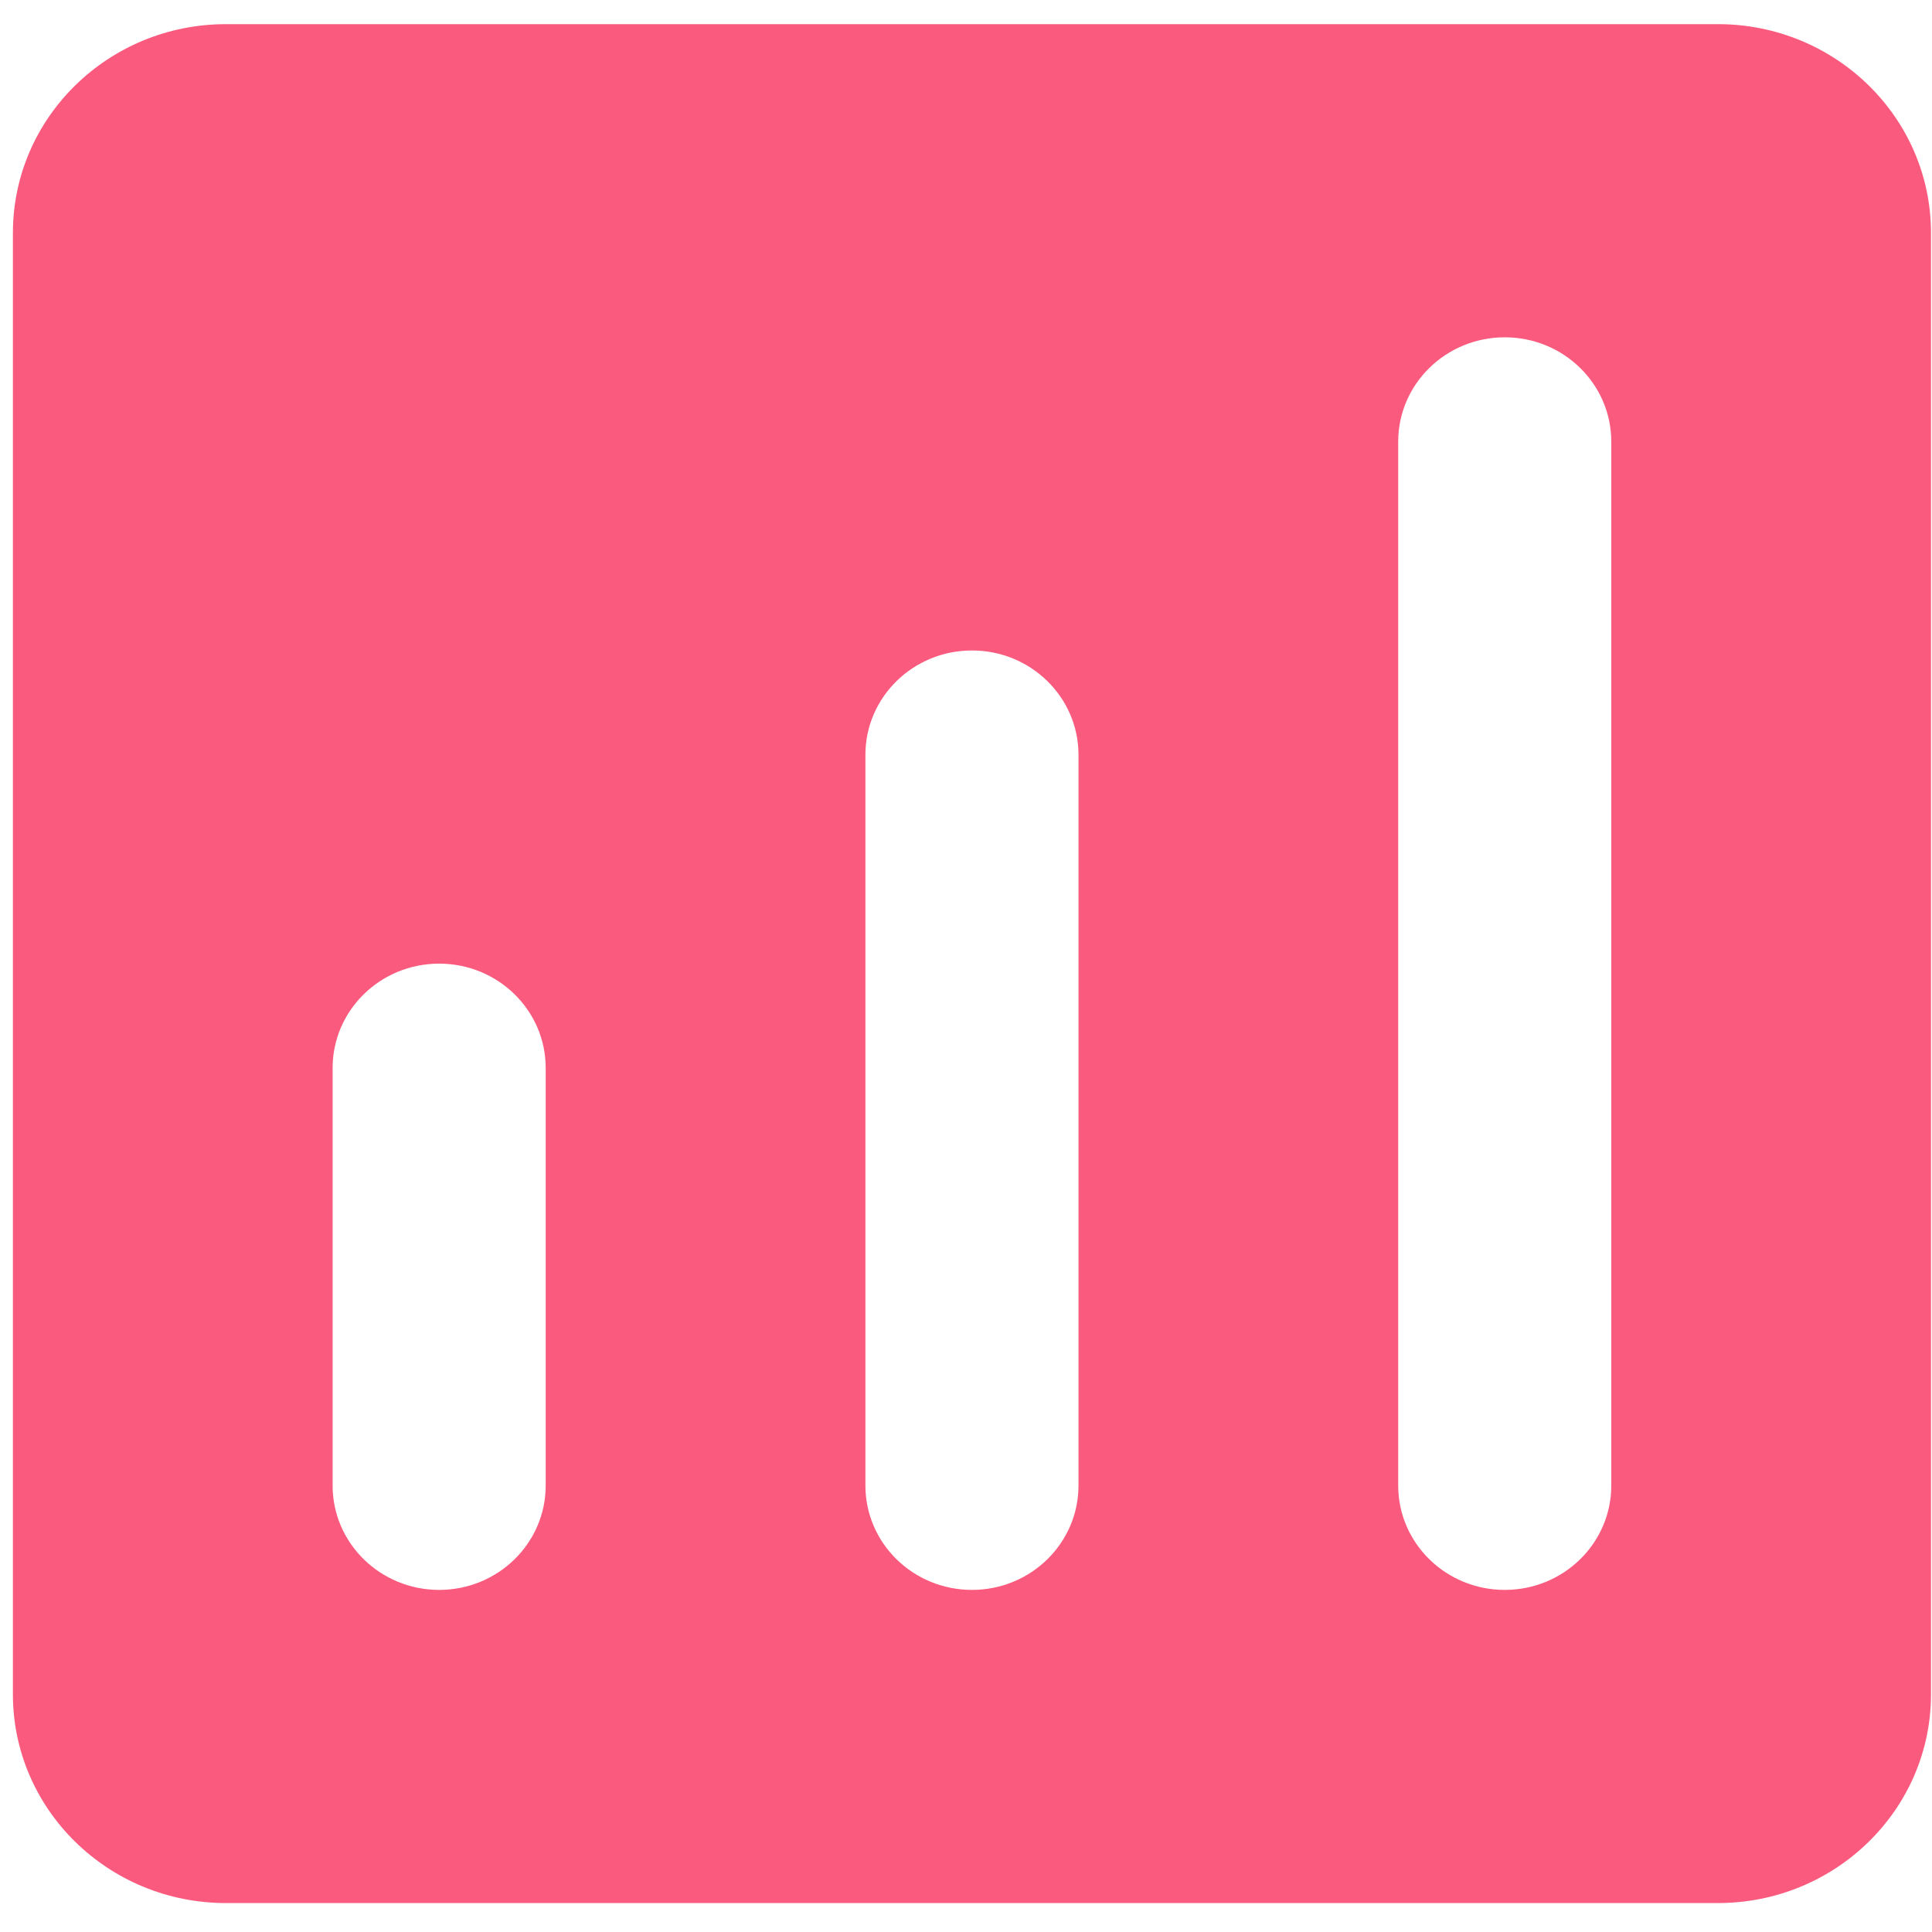 <svg width="44" height="44" viewBox="0 0 44 44" fill="none" xmlns="http://www.w3.org/2000/svg">
<path fill-rule="evenodd" clip-rule="evenodd" d="M5.148 0.55C2.467 0.55 0.294 2.679 0.294 5.305V38.587C0.294 41.212 2.467 43.341 5.148 43.341H39.123C41.804 43.341 43.977 41.212 43.977 38.587V5.305C43.977 2.679 41.804 0.55 39.123 0.55H5.148ZM12.428 24.323C12.428 23.01 11.342 21.946 10.002 21.946C8.661 21.946 7.575 23.01 7.575 24.323V33.832C7.575 35.145 8.661 36.209 10.002 36.209C11.342 36.209 12.428 35.145 12.428 33.832V24.323ZM22.136 14.814C23.476 14.814 24.562 15.878 24.562 17.191V33.832C24.562 35.145 23.476 36.209 22.136 36.209C20.795 36.209 19.709 35.145 19.709 33.832V17.191C19.709 15.878 20.795 14.814 22.136 14.814ZM36.696 10.059C36.696 8.746 35.61 7.682 34.27 7.682C32.929 7.682 31.843 8.746 31.843 10.059V33.832C31.843 35.145 32.929 36.209 34.27 36.209C35.61 36.209 36.696 35.145 36.696 33.832V10.059Z" fill="#FA5A7D"/>
</svg>
